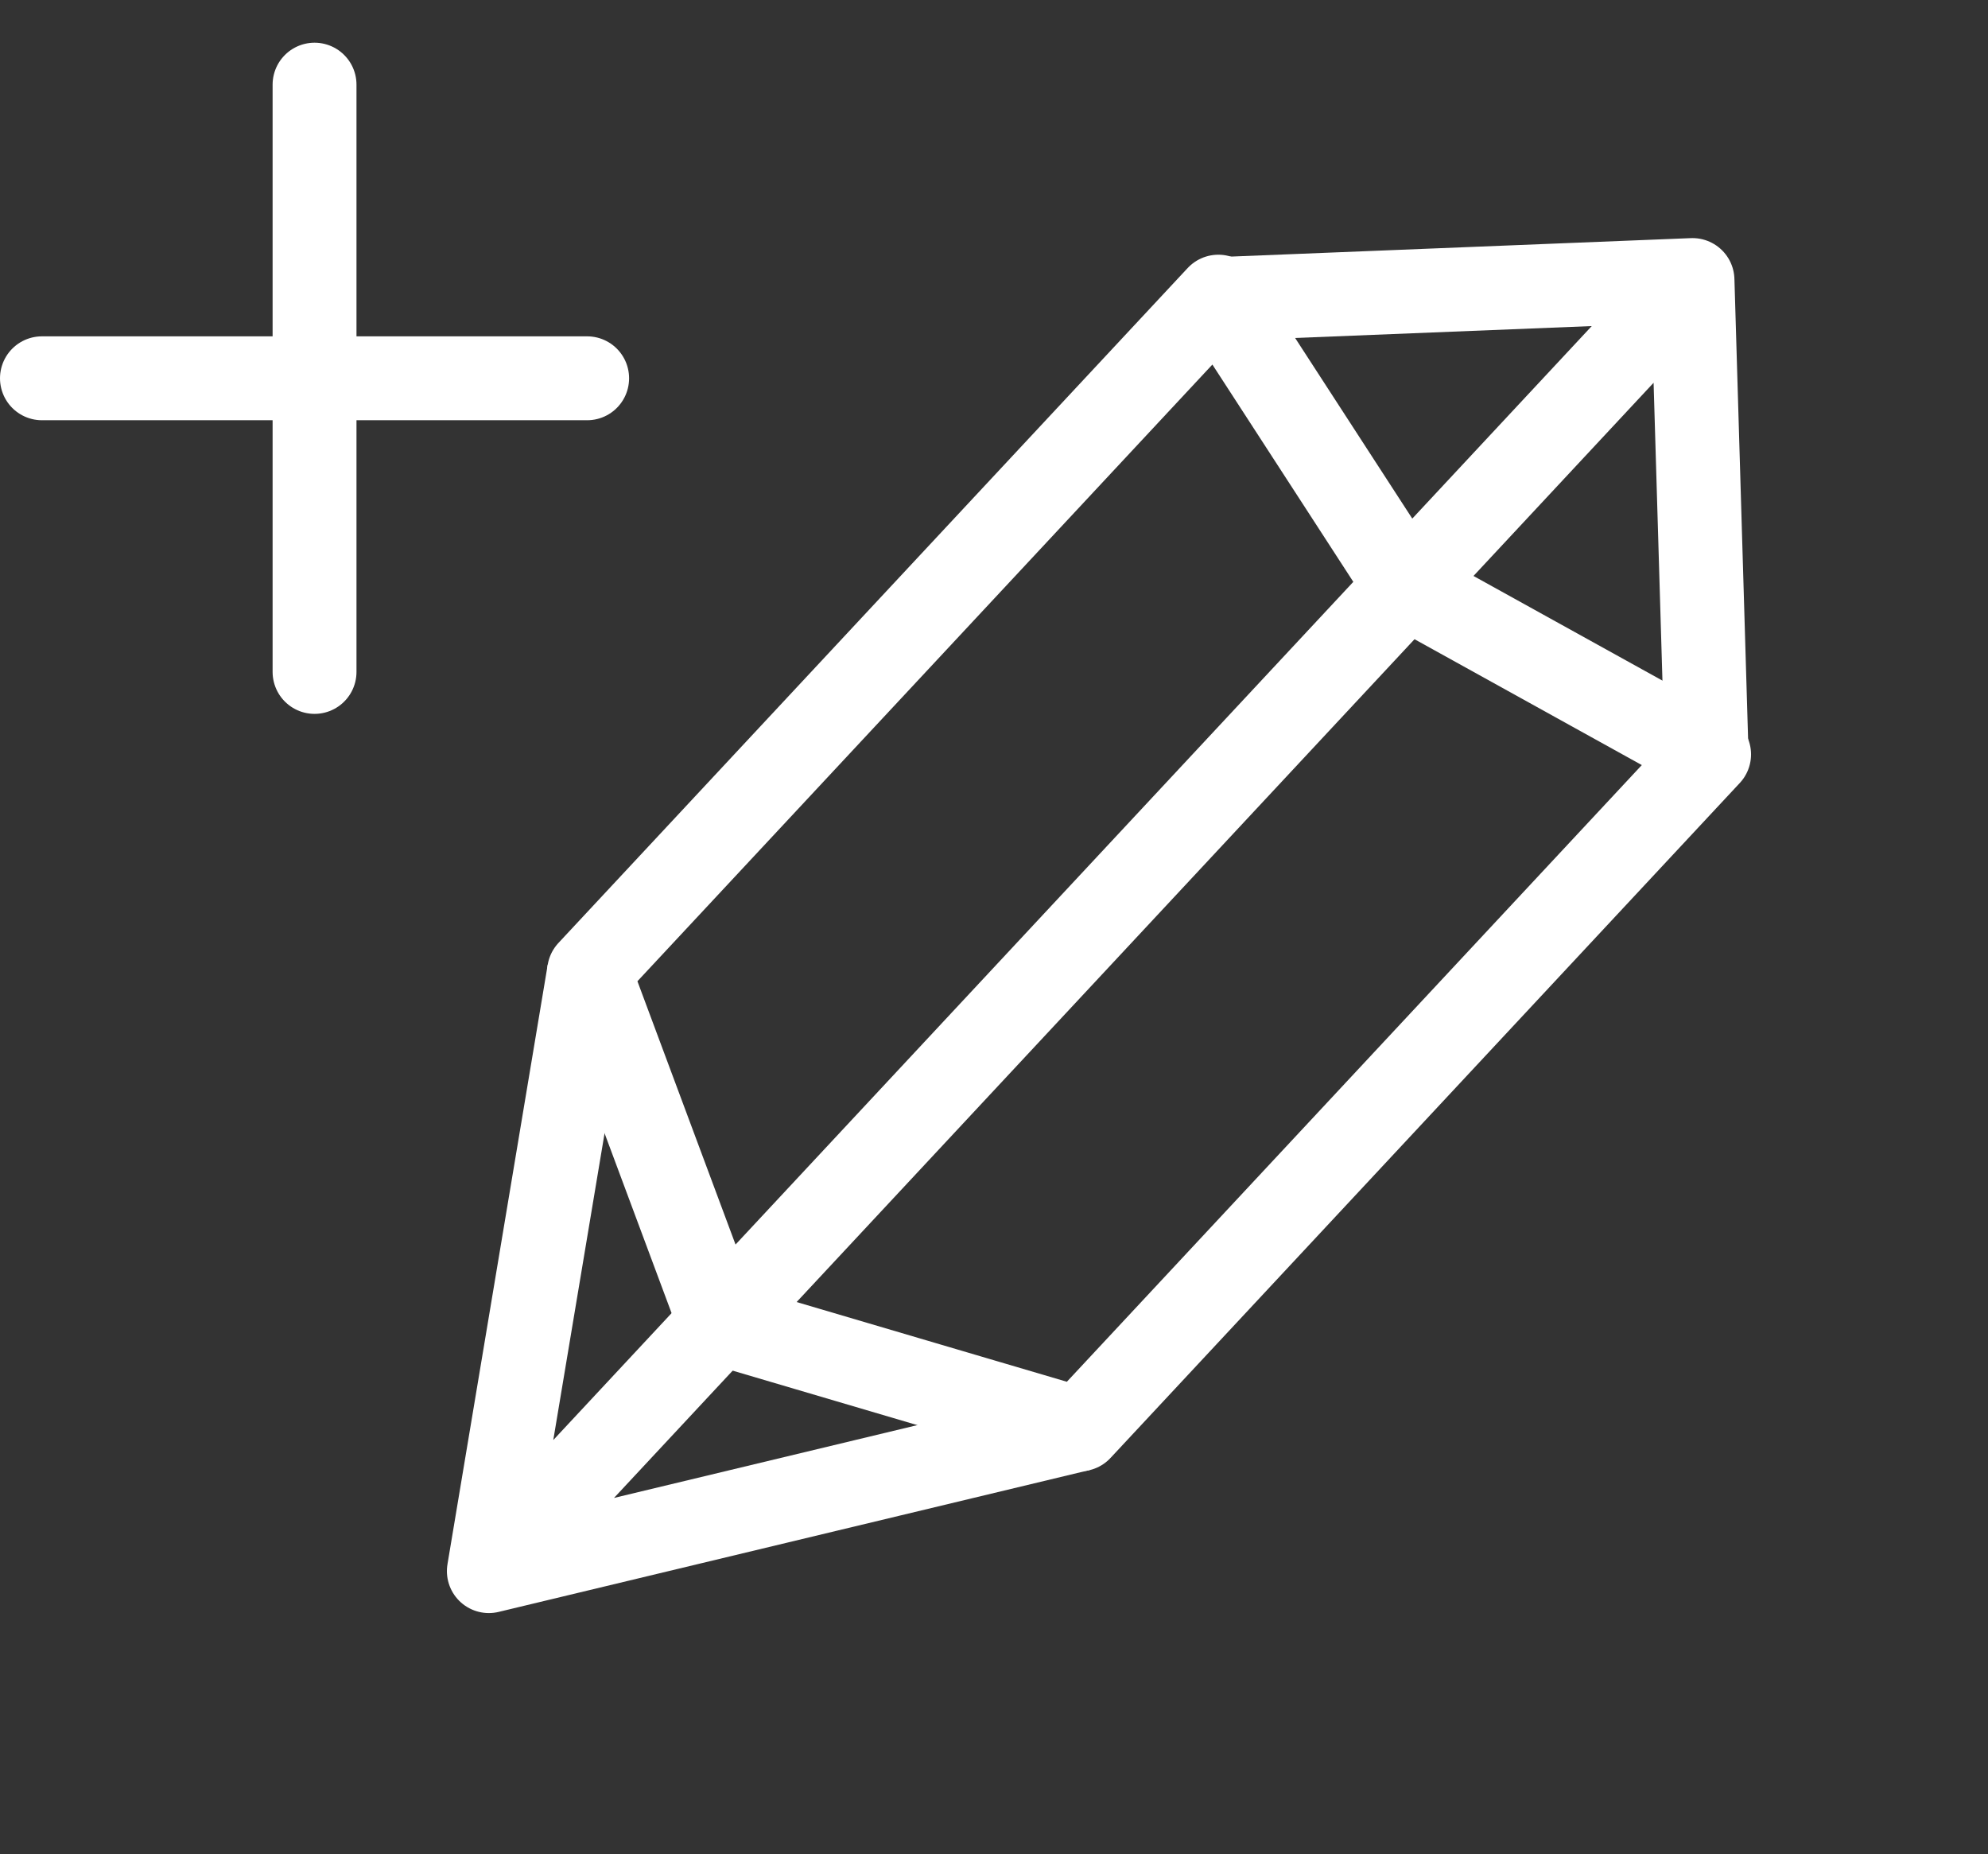 <svg xmlns="http://www.w3.org/2000/svg" width="23.701" height="22.103"><rect width="100%" height="100%" fill="#333333" stroke="none"/><defs><style>.cls-1{fill:none;stroke:#fff;stroke-linejoin:round}</style></defs><path class="cls-1" d="M20.376 8.992 16.769 6.995l-2.244-3.459-7.502 8.045 1.562 4.191 4.289 1.265z"/><path class="cls-1" d="M7.023 11.581 5.828 18.727l7.046-1.691m7.473-8.014-.169-5.684-5.682.228m5.679-.231L5.825 18.725"/><path d="M7 4.509H.5" stroke-linecap="round" stroke-linejoin="round" fill="none" stroke="#fff"/><path d="M3.75 1.009v7" stroke-linecap="round" fill="none" stroke="#fff"/></svg>
